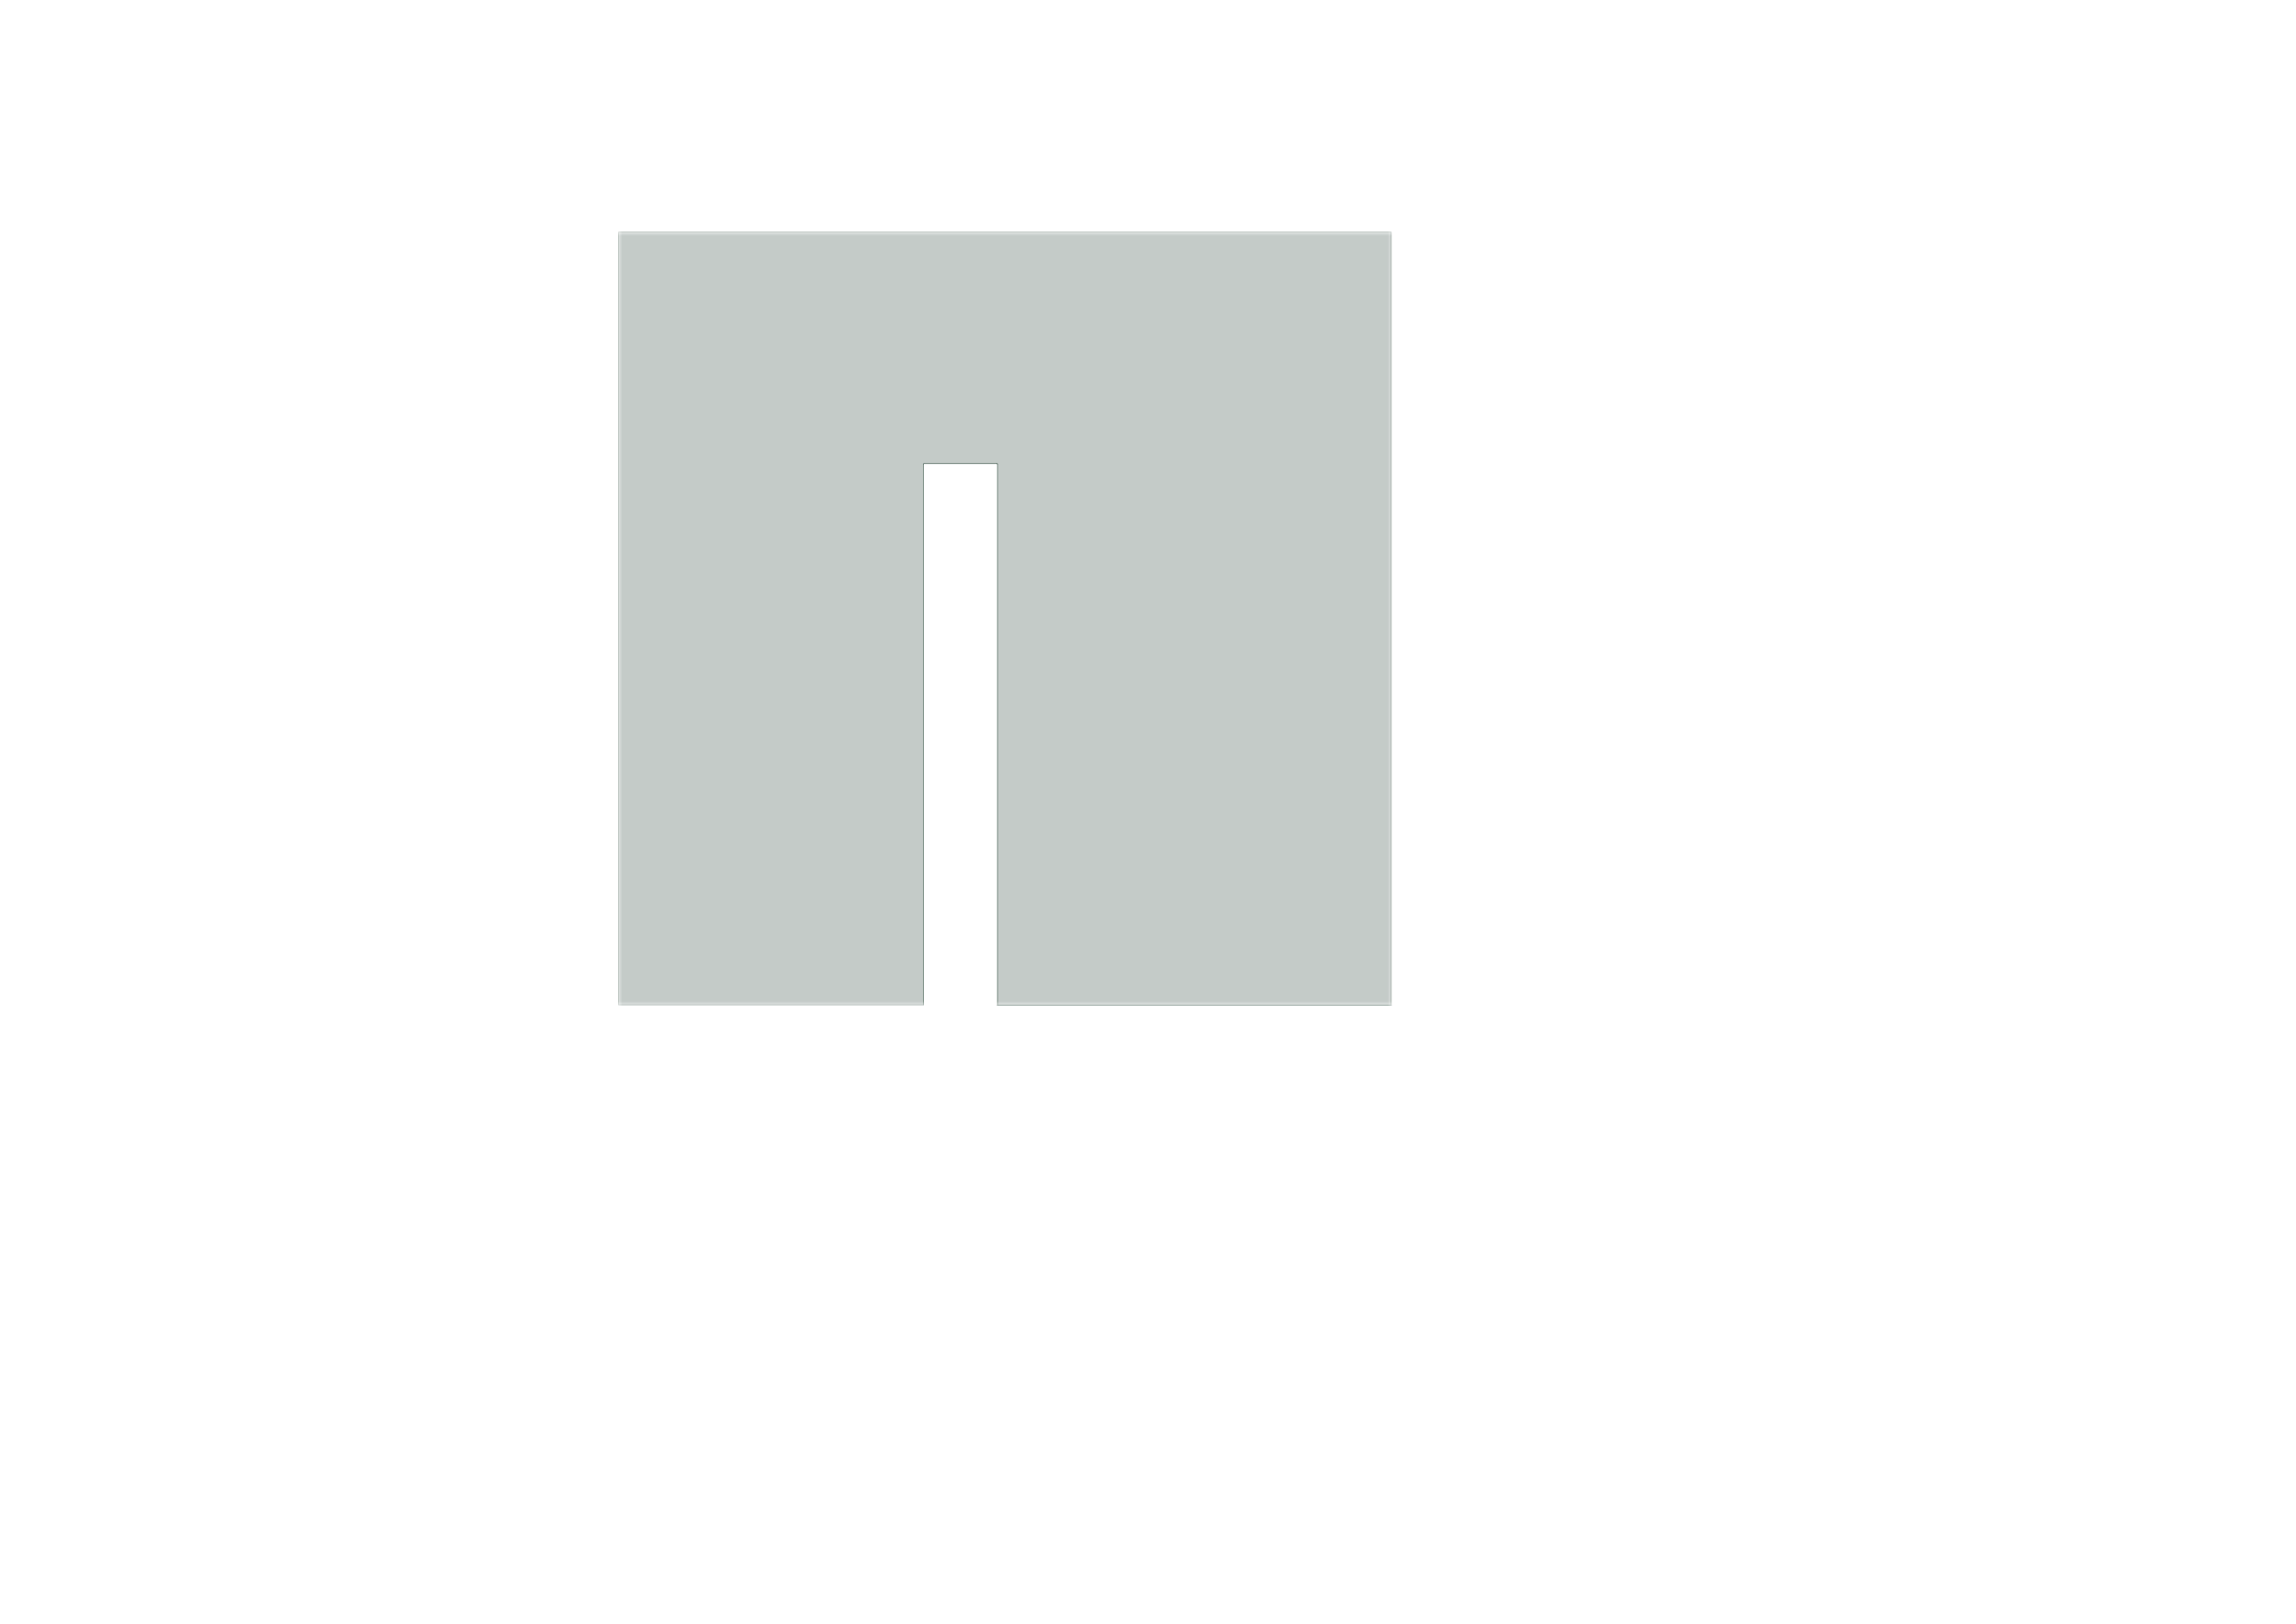 <?xml version='1.0' encoding='ASCII' standalone='yes'?>
<svg xmlns="http://www.w3.org/2000/svg" version="1.1" width="297.002mm" height="210.007mm" viewBox="0 0 297.002 210.007">
            <title>Picture generated by PcbDraw </title>
            <desc>Picture generated by PcbDraw</desc>
        <defs><clipPath id="cut-off"><path d=" M 119.5 60.0 L 129.0 60.0 L 129.0 130.0 L 180.0 130.0 L 180.0 30.0 L 80.0 30.0 L 80.0 130.0 L 119.5 130.0 L 119.5 60.0 " style="fill-rule: evenodd;"/></clipPath><mask id="pads-mask-silkscreen"><rect x="79.925" y="29.95" width="100.293" height="100.1" fill="white"/><g style="fill:#000000; fill-opacity:0.0;  stroke:#000000; stroke-width:0; stroke-opacity:1;  stroke-linecap:round; stroke-linejoin:round;">
<g style="fill:#000000; fill-opacity:1;  stroke:#000000; stroke-width:0; stroke-opacity:1;  stroke-linecap:round; stroke-linejoin:round;">
<path style="fill:#000000; fill-opacity:1;  stroke:#000000; stroke-width:0; stroke-opacity:1;  stroke-linecap:round; stroke-linejoin:round;fill-rule:evenodd;" d="M 106.9,92.737 106.882,92.828 106.83,92.905 106.753,92.957 106.662,92.975 106.062,92.975 105.972,92.957 105.895,92.905 105.843,92.828 105.825,92.737 105.825,92.263 105.843,92.172 105.895,92.095 105.972,92.043 106.062,92.025 106.662,92.025 106.753,92.043 106.83,92.095 106.882,92.172 106.9,92.263 Z"/> 
<path style="fill:#000000; fill-opacity:1;  stroke:#000000; stroke-width:0; stroke-opacity:1;  stroke-linecap:round; stroke-linejoin:round;fill-rule:evenodd;" d="M 105.175,92.737 105.157,92.828 105.105,92.905 105.028,92.957 104.938,92.975 104.338,92.975 104.247,92.957 104.17,92.905 104.118,92.828 104.1,92.737 104.1,92.263 104.118,92.172 104.17,92.095 104.247,92.043 104.338,92.025 104.938,92.025 105.028,92.043 105.105,92.095 105.157,92.172 105.175,92.263 Z"/> 
</g>
<g style="fill:#000000; fill-opacity:1;  stroke:#000000; stroke-width:0; stroke-opacity:1;  stroke-linecap:round; stroke-linejoin:round;">
<path style="fill:#000000; fill-opacity:1;  stroke:#000000; stroke-width:0; stroke-opacity:1;  stroke-linecap:round; stroke-linejoin:round;fill-rule:evenodd;" d="M 106.9,91.237 106.882,91.328 106.83,91.405 106.753,91.457 106.662,91.475 106.162,91.475 106.072,91.457 105.995,91.405 105.943,91.328 105.925,91.237 105.925,90.763 105.943,90.672 105.995,90.595 106.072,90.543 106.162,90.525 106.662,90.525 106.753,90.543 106.83,90.595 106.882,90.672 106.9,90.763 Z"/> 
<path style="fill:#000000; fill-opacity:1;  stroke:#000000; stroke-width:0; stroke-opacity:1;  stroke-linecap:round; stroke-linejoin:round;fill-rule:evenodd;" d="M 105.075,91.237 105.057,91.328 105.005,91.405 104.928,91.457 104.838,91.475 104.338,91.475 104.247,91.457 104.17,91.405 104.118,91.328 104.1,91.237 104.1,90.763 104.118,90.672 104.17,90.595 104.247,90.543 104.338,90.525 104.838,90.525 104.928,90.543 105.005,90.595 105.057,90.672 105.075,90.763 Z"/> 
</g>
<g style="fill:#000000; fill-opacity:1;  stroke:#000000; stroke-width:0; stroke-opacity:1;  stroke-linecap:round; stroke-linejoin:round;">
<circle cx="85" cy="35" r="2.8"/> 
</g>
<g style="fill:#000000; fill-opacity:1;  stroke:#000000; stroke-width:0; stroke-opacity:1;  stroke-linecap:round; stroke-linejoin:round;">
<path style="fill:#000000; fill-opacity:1;  stroke:#000000; stroke-width:0; stroke-opacity:1;  stroke-linecap:round; stroke-linejoin:round;fill-rule:evenodd;" d="M 96.625,81.475 96.606,81.571 96.552,81.652 96.471,81.706 96.375,81.725 95.7,81.725 95.604,81.706 95.523,81.652 95.469,81.571 95.45,81.475 95.45,80.525 95.469,80.429 95.523,80.348 95.604,80.294 95.7,80.275 96.375,80.275 96.471,80.294 96.552,80.348 96.606,80.429 96.625,80.525 Z"/> 
<path style="fill:#000000; fill-opacity:1;  stroke:#000000; stroke-width:0; stroke-opacity:1;  stroke-linecap:round; stroke-linejoin:round;fill-rule:evenodd;" d="M 94.55,81.475 94.531,81.571 94.477,81.652 94.396,81.706 94.3,81.725 93.625,81.725 93.529,81.706 93.448,81.652 93.394,81.571 93.375,81.475 93.375,80.525 93.394,80.429 93.448,80.348 93.529,80.294 93.625,80.275 94.3,80.275 94.396,80.294 94.477,80.348 94.531,80.429 94.55,80.525 Z"/> 
</g>
<g style="fill:#000000; fill-opacity:1;  stroke:#000000; stroke-width:0; stroke-opacity:1;  stroke-linecap:round; stroke-linejoin:round;">
<path style="fill:#000000; fill-opacity:1;  stroke:#000000; stroke-width:0; stroke-opacity:1;  stroke-linecap:round; stroke-linejoin:round;fill-rule:evenodd;" d="M 99.5,83.375 99.508,83.277 99.551,83.127 99.631,82.992 99.742,82.881 99.877,82.801 100.027,82.758 100.125,82.75 102.875,82.75 102.973,82.758 103.123,82.801 103.258,82.881 103.369,82.992 103.449,83.127 103.492,83.277 103.5,83.375 103.5,84.625 103.492,84.723 103.449,84.873 103.369,85.008 103.258,85.119 103.123,85.199 102.973,85.242 102.875,85.25 100.125,85.25 100.027,85.242 99.877,85.199 99.742,85.119 99.631,85.008 99.551,84.873 99.508,84.723 99.5,84.625 Z"/> 
<path style="fill:#000000; fill-opacity:1;  stroke:#000000; stroke-width:0; stroke-opacity:1;  stroke-linecap:round; stroke-linejoin:round;fill-rule:evenodd;" d="M 99.5,78.375 99.508,78.277 99.551,78.127 99.631,77.992 99.742,77.881 99.877,77.801 100.027,77.758 100.125,77.75 102.875,77.75 102.973,77.758 103.123,77.801 103.258,77.881 103.369,77.992 103.449,78.127 103.492,78.277 103.5,78.375 103.5,79.625 103.492,79.723 103.449,79.873 103.369,80.008 103.258,80.119 103.123,80.199 102.973,80.242 102.875,80.25 100.125,80.25 100.027,80.242 99.877,80.199 99.742,80.119 99.631,80.008 99.551,79.873 99.508,79.723 99.5,79.625 Z"/> 
<path style="fill:#000000; fill-opacity:1;  stroke:#000000; stroke-width:0; stroke-opacity:1;  stroke-linecap:round; stroke-linejoin:round;fill-rule:evenodd;" d="M 99.5,72.875 99.508,72.777 99.551,72.627 99.631,72.492 99.742,72.381 99.877,72.301 100.027,72.258 100.125,72.25 102.875,72.25 102.973,72.258 103.123,72.301 103.258,72.381 103.369,72.492 103.449,72.627 103.492,72.777 103.5,72.875 103.5,74.125 103.492,74.223 103.449,74.373 103.369,74.508 103.258,74.619 103.123,74.699 102.973,74.742 102.875,74.75 100.125,74.75 100.027,74.742 99.877,74.699 99.742,74.619 99.631,74.508 99.551,74.373 99.508,74.223 99.5,74.125 Z"/> 
<path style="fill:#000000; fill-opacity:1;  stroke:#000000; stroke-width:0; stroke-opacity:1;  stroke-linecap:round; stroke-linejoin:round;fill-rule:evenodd;" d="M 110.5,72.875 110.508,72.777 110.551,72.627 110.631,72.492 110.742,72.381 110.877,72.301 111.027,72.258 111.125,72.25 113.875,72.25 113.973,72.258 114.123,72.301 114.258,72.381 114.369,72.492 114.449,72.627 114.492,72.777 114.5,72.875 114.5,74.125 114.492,74.223 114.449,74.373 114.369,74.508 114.258,74.619 114.123,74.699 113.973,74.742 113.875,74.75 111.125,74.75 111.027,74.742 110.877,74.699 110.742,74.619 110.631,74.508 110.551,74.373 110.508,74.223 110.5,74.125 Z"/> 
<path style="fill:#000000; fill-opacity:1;  stroke:#000000; stroke-width:0; stroke-opacity:1;  stroke-linecap:round; stroke-linejoin:round;fill-rule:evenodd;" d="M 110.5,78.375 110.508,78.277 110.551,78.127 110.631,77.992 110.742,77.881 110.877,77.801 111.027,77.758 111.125,77.75 113.875,77.75 113.973,77.758 114.123,77.801 114.258,77.881 114.369,77.992 114.449,78.127 114.492,78.277 114.5,78.375 114.5,79.625 114.492,79.723 114.449,79.873 114.369,80.008 114.258,80.119 114.123,80.199 113.973,80.242 113.875,80.25 111.125,80.25 111.027,80.242 110.877,80.199 110.742,80.119 110.631,80.008 110.551,79.873 110.508,79.723 110.5,79.625 Z"/> 
<path style="fill:#000000; fill-opacity:1;  stroke:#000000; stroke-width:0; stroke-opacity:1;  stroke-linecap:round; stroke-linejoin:round;fill-rule:evenodd;" d="M 110.5,83.375 110.508,83.277 110.551,83.127 110.631,82.992 110.742,82.881 110.877,82.801 111.027,82.758 111.125,82.75 113.875,82.75 113.973,82.758 114.123,82.801 114.258,82.881 114.369,82.992 114.449,83.127 114.492,83.277 114.5,83.375 114.5,84.625 114.492,84.723 114.449,84.873 114.369,85.008 114.258,85.119 114.123,85.199 113.973,85.242 113.875,85.25 111.125,85.25 111.027,85.242 110.877,85.199 110.742,85.119 110.631,85.008 110.551,84.873 110.508,84.723 110.5,84.625 Z"/> 
</g>
<g style="fill:#000000; fill-opacity:1;  stroke:#000000; stroke-width:0; stroke-opacity:1;  stroke-linecap:round; stroke-linejoin:round;">
<path style="fill:#000000; fill-opacity:1;  stroke:#000000; stroke-width:0; stroke-opacity:1;  stroke-linecap:round; stroke-linejoin:round;fill-rule:evenodd;" d="M 116.1,76.35 116.081,76.446 116.027,76.527 115.946,76.581 115.85,76.6 115.15,76.6 115.054,76.581 114.973,76.527 114.919,76.446 114.9,76.35 114.9,75.45 114.919,75.354 114.973,75.273 115.054,75.219 115.15,75.2 115.85,75.2 115.946,75.219 116.027,75.273 116.081,75.354 116.1,75.45 Z"/> 
<path style="fill:#000000; fill-opacity:1;  stroke:#000000; stroke-width:0; stroke-opacity:1;  stroke-linecap:round; stroke-linejoin:round;fill-rule:evenodd;" d="M 114.1,76.35 114.081,76.446 114.027,76.527 113.946,76.581 113.85,76.6 113.15,76.6 113.054,76.581 112.973,76.527 112.919,76.446 112.9,76.35 112.9,75.45 112.919,75.354 112.973,75.273 113.054,75.219 113.15,75.2 113.85,75.2 113.946,75.219 114.027,75.273 114.081,75.354 114.1,75.45 Z"/> 
</g>
<g style="fill:#000000; fill-opacity:1;  stroke:#000000; stroke-width:0; stroke-opacity:1;  stroke-linecap:round; stroke-linejoin:round;">
<path style="fill:#000000; fill-opacity:1;  stroke:#000000; stroke-width:0; stroke-opacity:1;  stroke-linecap:round; stroke-linejoin:round;fill-rule:evenodd;" d="M 96.875,100.775 96.894,100.679 96.948,100.598 97.029,100.544 97.125,100.525 97.8,100.525 97.896,100.544 97.977,100.598 98.031,100.679 98.05,100.775 98.05,101.725 98.031,101.821 97.977,101.902 97.896,101.956 97.8,101.975 97.125,101.975 97.029,101.956 96.948,101.902 96.894,101.821 96.875,101.725 Z"/> 
<path style="fill:#000000; fill-opacity:1;  stroke:#000000; stroke-width:0; stroke-opacity:1;  stroke-linecap:round; stroke-linejoin:round;fill-rule:evenodd;" d="M 98.95,100.775 98.969,100.679 99.023,100.598 99.104,100.544 99.2,100.525 99.875,100.525 99.971,100.544 100.052,100.598 100.106,100.679 100.125,100.775 100.125,101.725 100.106,101.821 100.052,101.902 99.971,101.956 99.875,101.975 99.2,101.975 99.104,101.956 99.023,101.902 98.969,101.821 98.95,101.725 Z"/> 
</g>
<g style="fill:#000000; fill-opacity:1;  stroke:#000000; stroke-width:0; stroke-opacity:1;  stroke-linecap:round; stroke-linejoin:round;">
<path style="fill:#000000; fill-opacity:1;  stroke:#000000; stroke-width:0; stroke-opacity:1;  stroke-linecap:round; stroke-linejoin:round;fill-rule:evenodd;" d="M 96.6,83.45 96.581,83.546 96.527,83.627 96.446,83.681 96.35,83.7 95.65,83.7 95.554,83.681 95.473,83.627 95.419,83.546 95.4,83.45 95.4,82.55 95.419,82.454 95.473,82.373 95.554,82.319 95.65,82.3 96.35,82.3 96.446,82.319 96.527,82.373 96.581,82.454 96.6,82.55 Z"/> 
<path style="fill:#000000; fill-opacity:1;  stroke:#000000; stroke-width:0; stroke-opacity:1;  stroke-linecap:round; stroke-linejoin:round;fill-rule:evenodd;" d="M 94.6,83.45 94.581,83.546 94.527,83.627 94.446,83.681 94.35,83.7 93.65,83.7 93.554,83.681 93.473,83.627 93.419,83.546 93.4,83.45 93.4,82.55 93.419,82.454 93.473,82.373 93.554,82.319 93.65,82.3 94.35,82.3 94.446,82.319 94.527,82.373 94.581,82.454 94.6,82.55 Z"/> 
</g>
<g style="fill:#000000; fill-opacity:1;  stroke:#000000; stroke-width:0; stroke-opacity:1;  stroke-linecap:round; stroke-linejoin:round;">
<circle cx="85" cy="105" r="2.8"/> 
</g>
<g style="fill:#000000; fill-opacity:1;  stroke:#000000; stroke-width:0; stroke-opacity:1;  stroke-linecap:round; stroke-linejoin:round;">
<circle cx="169" cy="49" r="4"/> 
</g>
<g style="fill:#000000; fill-opacity:1;  stroke:#000000; stroke-width:0; stroke-opacity:1;  stroke-linecap:round; stroke-linejoin:round;">
<path style="fill:#000000; fill-opacity:1;  stroke:#000000; stroke-width:0; stroke-opacity:1;  stroke-linecap:round; stroke-linejoin:round;fill-rule:evenodd;" d="M 102.25,103.25 102.239,103.356 102.189,103.49 102.104,103.604 101.99,103.689 101.856,103.739 101.75,103.75 100.75,103.75 100.644,103.739 100.51,103.689 100.396,103.604 100.311,103.49 100.261,103.356 100.25,103.25 100.25,100.25 100.261,100.144 100.311,100.01 100.396,99.896 100.51,99.811 100.644,99.761 100.75,99.75 101.75,99.75 101.856,99.761 101.99,99.811 102.104,99.896 102.189,100.01 102.239,100.144 102.25,100.25 Z"/> 
<path style="fill:#000000; fill-opacity:1;  stroke:#000000; stroke-width:0; stroke-opacity:1;  stroke-linecap:round; stroke-linejoin:round;fill-rule:evenodd;" d="M 106.25,96.25 106.144,96.239 106.01,96.189 105.896,96.104 105.811,95.99 105.761,95.856 105.75,95.75 105.75,94.75 105.761,94.644 105.811,94.51 105.896,94.396 106.01,94.311 106.144,94.261 106.25,94.25 109.25,94.25 109.356,94.261 109.49,94.311 109.604,94.396 109.689,94.51 109.739,94.644 109.75,94.75 109.75,95.75 109.739,95.856 109.689,95.99 109.604,96.104 109.49,96.189 109.356,96.239 109.25,96.25 Z"/> 
<path style="fill:#000000; fill-opacity:1;  stroke:#000000; stroke-width:0; stroke-opacity:1;  stroke-linecap:round; stroke-linejoin:round;fill-rule:evenodd;" d="M 103.25,90.25 103.234,90.426 103.179,90.621 103.085,90.8 102.957,90.957 102.8,91.085 102.621,91.179 102.426,91.234 102.25,91.25 100.25,91.25 100.074,91.234 99.879,91.179 99.7,91.085 99.543,90.957 99.415,90.8 99.321,90.621 99.266,90.426 99.25,90.25 99.25,87.25 99.266,87.074 99.321,86.879 99.415,86.7 99.543,86.543 99.7,86.415 99.879,86.321 100.074,86.266 100.25,86.25 102.25,86.25 102.426,86.266 102.621,86.321 102.8,86.415 102.957,86.543 103.085,86.7 103.179,86.879 103.234,87.074 103.25,87.25 Z"/> 
</g>
<g style="fill:#000000; fill-opacity:1;  stroke:#000000; stroke-width:0; stroke-opacity:1;  stroke-linecap:round; stroke-linejoin:round;">
<path style="fill:#000000; fill-opacity:1;  stroke:#000000; stroke-width:0; stroke-opacity:1;  stroke-linecap:round; stroke-linejoin:round;fill-rule:evenodd;" d="M 119.25,74.34 119.25,78.66 116.55,78.66 116.55,74.34 Z"/> 
<path style="fill:#000000; fill-opacity:1;  stroke:#000000; stroke-width:0; stroke-opacity:1;  stroke-linecap:round; stroke-linejoin:round;fill-rule:evenodd;" d="M 119.25,79.74 119.25,84.06 116.55,84.06 116.55,79.74 Z"/> 
<path style="fill:#000000; fill-opacity:1;  stroke:#000000; stroke-width:0; stroke-opacity:1;  stroke-linecap:round; stroke-linejoin:round;fill-rule:evenodd;" d="M 131.05,79.74 131.05,84.06 128.35,84.06 128.35,79.74 Z"/> 
<path style="fill:#000000; fill-opacity:1;  stroke:#000000; stroke-width:0; stroke-opacity:1;  stroke-linecap:round; stroke-linejoin:round;fill-rule:evenodd;" d="M 131.05,74.34 131.05,78.66 128.35,78.66 128.35,74.34 Z"/> 
</g>
<g style="fill:#000000; fill-opacity:1;  stroke:#000000; stroke-width:0; stroke-opacity:1;  stroke-linecap:round; stroke-linejoin:round;">
<path style="fill:#000000; fill-opacity:1;  stroke:#000000; stroke-width:0; stroke-opacity:1;  stroke-linecap:round; stroke-linejoin:round;fill-rule:evenodd;" d="M 99.125,33.55 99.144,33.454 99.198,33.373 99.279,33.319 99.375,33.3 100.175,33.3 100.271,33.319 100.352,33.373 100.406,33.454 100.425,33.55 100.425,36.45 100.406,36.546 100.352,36.627 100.271,36.681 100.175,36.7 99.375,36.7 99.279,36.681 99.198,36.627 99.144,36.546 99.125,36.45 Z"/> 
<path style="fill:#000000; fill-opacity:1;  stroke:#000000; stroke-width:0; stroke-opacity:1;  stroke-linecap:round; stroke-linejoin:round;fill-rule:evenodd;" d="M 103.575,33.55 103.594,33.454 103.648,33.373 103.729,33.319 103.825,33.3 104.625,33.3 104.721,33.319 104.802,33.373 104.856,33.454 104.875,33.55 104.875,36.45 104.856,36.546 104.802,36.627 104.721,36.681 104.625,36.7 103.825,36.7 103.729,36.681 103.648,36.627 103.594,36.546 103.575,36.45 Z"/> 
</g>
<g style="fill:#000000; fill-opacity:1;  stroke:#000000; stroke-width:0; stroke-opacity:1;  stroke-linecap:round; stroke-linejoin:round;">
<path style="fill:#000000; fill-opacity:1;  stroke:#000000; stroke-width:0; stroke-opacity:1;  stroke-linecap:round; stroke-linejoin:round;fill-rule:evenodd;" d="M 91.32,55.3 90.12,55.3 90.12,53.1 91.32,53.1 Z"/> 
<path style="fill:#000000; fill-opacity:1;  stroke:#000000; stroke-width:0; stroke-opacity:1;  stroke-linecap:round; stroke-linejoin:round;fill-rule:evenodd;" d="M 95.9,51.1 90.1,51.1 90.1,44.7 95.9,44.7 Z"/> 
<path style="fill:#000000; fill-opacity:1;  stroke:#000000; stroke-width:0; stroke-opacity:1;  stroke-linecap:round; stroke-linejoin:round;fill-rule:evenodd;" d="M 95.88,55.3 94.68,55.3 94.68,53.1 95.88,53.1 Z"/> 
</g>
<g style="fill:#000000; fill-opacity:1;  stroke:#000000; stroke-width:0; stroke-opacity:1;  stroke-linecap:round; stroke-linejoin:round;">
<path style="fill:#000000; fill-opacity:1;  stroke:#000000; stroke-width:0; stroke-opacity:1;  stroke-linecap:round; stroke-linejoin:round;fill-rule:evenodd;" d="M 97.825,72.525 97.806,72.621 97.752,72.702 97.671,72.756 97.575,72.775 95.825,72.775 95.729,72.756 95.648,72.702 95.594,72.621 95.575,72.525 95.575,70.475 95.594,70.379 95.648,70.298 95.729,70.244 95.825,70.225 97.575,70.225 97.671,70.244 97.752,70.298 97.806,70.379 97.825,70.475 Z"/> 
<path style="fill:#000000; fill-opacity:1;  stroke:#000000; stroke-width:0; stroke-opacity:1;  stroke-linecap:round; stroke-linejoin:round;fill-rule:evenodd;" d="M 91.425,72.525 91.406,72.621 91.352,72.702 91.271,72.756 91.175,72.775 89.425,72.775 89.329,72.756 89.248,72.702 89.194,72.621 89.175,72.525 89.175,70.475 89.194,70.379 89.248,70.298 89.329,70.244 89.425,70.225 91.175,70.225 91.271,70.244 91.352,70.298 91.406,70.379 91.425,70.475 Z"/> 
</g>
<g style="fill:#000000; fill-opacity:1;  stroke:#000000; stroke-width:0; stroke-opacity:1;  stroke-linecap:round; stroke-linejoin:round;">
<path style="fill:#000000; fill-opacity:1;  stroke:#000000; stroke-width:0; stroke-opacity:1;  stroke-linecap:round; stroke-linejoin:round;fill-rule:evenodd;" d="M 99.95,93.237 99.05,93.237 99.05,91.938 99.95,91.938 Z"/> 
<path style="fill:#000000; fill-opacity:1;  stroke:#000000; stroke-width:0; stroke-opacity:1;  stroke-linecap:round; stroke-linejoin:round;fill-rule:evenodd;" d="M 101.867,88.638 101.867,91.763 101.45,91.763 101.45,93.237 100.55,93.237 100.55,91.763 100.133,91.763 100.133,88.638 Z"/> 
<path style="fill:#000000; fill-opacity:1;  stroke:#000000; stroke-width:0; stroke-opacity:1;  stroke-linecap:round; stroke-linejoin:round;fill-rule:evenodd;" d="M 102.95,93.237 102.05,93.237 102.05,91.938 102.95,91.938 Z"/> 
</g>
<g style="fill:#000000; fill-opacity:1;  stroke:#000000; stroke-width:0; stroke-opacity:1;  stroke-linecap:round; stroke-linejoin:round;">
<path style="fill:#000000; fill-opacity:1;  stroke:#000000; stroke-width:0; stroke-opacity:1;  stroke-linecap:round; stroke-linejoin:round;fill-rule:evenodd;" d="M 84,88.5 84.011,88.394 84.061,88.26 84.146,88.146 84.26,88.061 84.394,88.011 84.5,88 85.5,88 85.606,88.011 85.74,88.061 85.854,88.146 85.939,88.26 85.989,88.394 86,88.5 86,91.5 85.989,91.606 85.939,91.74 85.854,91.854 85.74,91.939 85.606,91.989 85.5,92 84.5,92 84.394,91.989 84.26,91.939 84.146,91.854 84.061,91.74 84.011,91.606 84,91.5 Z"/> 
<path style="fill:#000000; fill-opacity:1;  stroke:#000000; stroke-width:0; stroke-opacity:1;  stroke-linecap:round; stroke-linejoin:round;fill-rule:evenodd;" d="M 87,88.5 87.011,88.394 87.061,88.26 87.146,88.146 87.26,88.061 87.394,88.011 87.5,88 88.5,88 88.606,88.011 88.74,88.061 88.854,88.146 88.939,88.26 88.989,88.394 89,88.5 89,91.5 88.989,91.606 88.939,91.74 88.854,91.854 88.74,91.939 88.606,91.989 88.5,92 87.5,92 87.394,91.989 87.26,91.939 87.146,91.854 87.061,91.74 87.011,91.606 87,91.5 Z"/> 
<path style="fill:#000000; fill-opacity:1;  stroke:#000000; stroke-width:0; stroke-opacity:1;  stroke-linecap:round; stroke-linejoin:round;fill-rule:evenodd;" d="M 90,88.5 90.011,88.394 90.061,88.26 90.146,88.146 90.26,88.061 90.394,88.011 90.5,88 91.5,88 91.606,88.011 91.74,88.061 91.854,88.146 91.939,88.26 91.989,88.394 92,88.5 92,91.5 91.989,91.606 91.939,91.74 91.854,91.854 91.74,91.939 91.606,91.989 91.5,92 90.5,92 90.394,91.989 90.26,91.939 90.146,91.854 90.061,91.74 90.011,91.606 90,91.5 Z"/> 
</g>
<g style="fill:#000000; fill-opacity:1;  stroke:#000000; stroke-width:0; stroke-opacity:1;  stroke-linecap:round; stroke-linejoin:round;">
<circle cx="175" cy="105" r="2.8"/> 
</g>
<g style="fill:#000000; fill-opacity:1;  stroke:#000000; stroke-width:0; stroke-opacity:1;  stroke-linecap:round; stroke-linejoin:round;">
<path style="fill:#000000; fill-opacity:1;  stroke:#000000; stroke-width:0; stroke-opacity:1;  stroke-linecap:round; stroke-linejoin:round;fill-rule:evenodd;" d="M 99.86,40.175 99.879,40.079 99.933,39.998 100.014,39.944 100.11,39.925 101.35,39.925 101.446,39.944 101.527,39.998 101.581,40.079 101.6,40.175 101.6,41.865 101.581,41.961 101.527,42.042 101.446,42.096 101.35,42.115 100.11,42.115 100.014,42.096 99.933,42.042 99.879,41.961 99.86,41.865 Z"/> 
</g>
<g style="fill:#000000; fill-opacity:0.0;  stroke:#000000; stroke-width:1.74; stroke-opacity:1;  stroke-linecap:round; stroke-linejoin:round;">
<path d="M103.27 40.795 L103.27 41.245 "/>
</g>
<g style="fill:#000000; fill-opacity:1;  stroke:#000000; stroke-width:0; stroke-opacity:1;  stroke-linecap:round; stroke-linejoin:round;">
<path style="fill:#000000; fill-opacity:1;  stroke:#000000; stroke-width:0; stroke-opacity:1;  stroke-linecap:round; stroke-linejoin:round;fill-rule:evenodd;" d="M 109.987,79.475 109.969,79.571 109.914,79.652 109.833,79.706 109.737,79.725 109.062,79.725 108.967,79.706 108.886,79.652 108.832,79.571 108.812,79.475 108.812,78.525 108.832,78.429 108.886,78.348 108.967,78.294 109.062,78.275 109.737,78.275 109.833,78.294 109.914,78.348 109.969,78.429 109.987,78.525 Z"/> 
<path style="fill:#000000; fill-opacity:1;  stroke:#000000; stroke-width:0; stroke-opacity:1;  stroke-linecap:round; stroke-linejoin:round;fill-rule:evenodd;" d="M 107.912,79.475 107.894,79.571 107.839,79.652 107.758,79.706 107.662,79.725 106.987,79.725 106.892,79.706 106.811,79.652 106.757,79.571 106.737,79.475 106.737,78.525 106.757,78.429 106.811,78.348 106.892,78.294 106.987,78.275 107.662,78.275 107.758,78.294 107.839,78.348 107.894,78.429 107.912,78.525 Z"/> 
</g>
<g style="fill:#000000; fill-opacity:1;  stroke:#000000; stroke-width:0; stroke-opacity:1;  stroke-linecap:round; stroke-linejoin:round;">
<path style="fill:#000000; fill-opacity:1;  stroke:#000000; stroke-width:0; stroke-opacity:1;  stroke-linecap:round; stroke-linejoin:round;fill-rule:evenodd;" d="M 130.475,39.875 130.571,39.894 130.652,39.948 130.706,40.029 130.725,40.125 130.725,40.8 130.706,40.896 130.652,40.977 130.571,41.031 130.475,41.05 129.525,41.05 129.429,41.031 129.348,40.977 129.294,40.896 129.275,40.8 129.275,40.125 129.294,40.029 129.348,39.948 129.429,39.894 129.525,39.875 Z"/> 
<path style="fill:#000000; fill-opacity:1;  stroke:#000000; stroke-width:0; stroke-opacity:1;  stroke-linecap:round; stroke-linejoin:round;fill-rule:evenodd;" d="M 130.475,41.95 130.571,41.969 130.652,42.023 130.706,42.104 130.725,42.2 130.725,42.875 130.706,42.971 130.652,43.052 130.571,43.106 130.475,43.125 129.525,43.125 129.429,43.106 129.348,43.052 129.294,42.971 129.275,42.875 129.275,42.2 129.294,42.104 129.348,42.023 129.429,41.969 129.525,41.95 Z"/> 
</g>
<g style="fill:#000000; fill-opacity:1;  stroke:#000000; stroke-width:0; stroke-opacity:1;  stroke-linecap:round; stroke-linejoin:round;">
<path style="fill:#000000; fill-opacity:1;  stroke:#000000; stroke-width:0; stroke-opacity:1;  stroke-linecap:round; stroke-linejoin:round;fill-rule:evenodd;" d="M 126.55,38.05 127.35,38.05 127.35,39.95 126.55,39.95 Z"/> 
<path style="fill:#000000; fill-opacity:1;  stroke:#000000; stroke-width:0; stroke-opacity:1;  stroke-linecap:round; stroke-linejoin:round;fill-rule:evenodd;" d="M 124.65,38.05 125.45,38.05 125.45,39.95 124.65,39.95 Z"/> 
<path style="fill:#000000; fill-opacity:1;  stroke:#000000; stroke-width:0; stroke-opacity:1;  stroke-linecap:round; stroke-linejoin:round;fill-rule:evenodd;" d="M 125.6,41.05 126.4,41.05 126.4,42.95 125.6,42.95 Z"/> 
</g>
<g style="fill:#000000; fill-opacity:1;  stroke:#000000; stroke-width:0; stroke-opacity:1;  stroke-linecap:round; stroke-linejoin:round;">
<path style="fill:#000000; fill-opacity:1;  stroke:#000000; stroke-width:0; stroke-opacity:1;  stroke-linecap:round; stroke-linejoin:round;fill-rule:evenodd;" d="M 131.55,43.1 131.454,43.081 131.373,43.027 131.319,42.946 131.3,42.85 131.3,42.15 131.319,42.054 131.373,41.973 131.454,41.919 131.55,41.9 132.45,41.9 132.546,41.919 132.627,41.973 132.681,42.054 132.7,42.15 132.7,42.85 132.681,42.946 132.627,43.027 132.546,43.081 132.45,43.1 Z"/> 
<path style="fill:#000000; fill-opacity:1;  stroke:#000000; stroke-width:0; stroke-opacity:1;  stroke-linecap:round; stroke-linejoin:round;fill-rule:evenodd;" d="M 131.55,41.1 131.454,41.081 131.373,41.027 131.319,40.946 131.3,40.85 131.3,40.15 131.319,40.054 131.373,39.973 131.454,39.919 131.55,39.9 132.45,39.9 132.546,39.919 132.627,39.973 132.681,40.054 132.7,40.15 132.7,40.85 132.681,40.946 132.627,41.027 132.546,41.081 132.45,41.1 Z"/> 
</g>
<g style="fill:#000000; fill-opacity:1;  stroke:#000000; stroke-width:0; stroke-opacity:1;  stroke-linecap:round; stroke-linejoin:round;">
<circle cx="151" cy="49" r="4"/> 
</g>
<g style="fill:#000000; fill-opacity:1;  stroke:#000000; stroke-width:0; stroke-opacity:1;  stroke-linecap:round; stroke-linejoin:round;">
<path style="fill:#000000; fill-opacity:1;  stroke:#000000; stroke-width:0; stroke-opacity:1;  stroke-linecap:round; stroke-linejoin:round;fill-rule:evenodd;" d="M 116.1,82.05 116.081,82.146 116.027,82.227 115.946,82.281 115.85,82.3 115.15,82.3 115.054,82.281 114.973,82.227 114.919,82.146 114.9,82.05 114.9,81.15 114.919,81.054 114.973,80.973 115.054,80.919 115.15,80.9 115.85,80.9 115.946,80.919 116.027,80.973 116.081,81.054 116.1,81.15 Z"/> 
<path style="fill:#000000; fill-opacity:1;  stroke:#000000; stroke-width:0; stroke-opacity:1;  stroke-linecap:round; stroke-linejoin:round;fill-rule:evenodd;" d="M 114.1,82.05 114.081,82.146 114.027,82.227 113.946,82.281 113.85,82.3 113.15,82.3 113.054,82.281 112.973,82.227 112.919,82.146 112.9,82.05 112.9,81.15 112.919,81.054 112.973,80.973 113.054,80.919 113.15,80.9 113.85,80.9 113.946,80.919 114.027,80.973 114.081,81.054 114.1,81.15 Z"/> 
</g>
<g style="fill:#000000; fill-opacity:1;  stroke:#000000; stroke-width:0; stroke-opacity:1;  stroke-linecap:round; stroke-linejoin:round;">
<path style="fill:#000000; fill-opacity:1;  stroke:#000000; stroke-width:0; stroke-opacity:1;  stroke-linecap:round; stroke-linejoin:round;fill-rule:evenodd;" d="M 100.875,66.525 100.894,66.429 100.948,66.348 101.029,66.294 101.125,66.275 101.8,66.275 101.896,66.294 101.977,66.348 102.031,66.429 102.05,66.525 102.05,67.475 102.031,67.571 101.977,67.652 101.896,67.706 101.8,67.725 101.125,67.725 101.029,67.706 100.948,67.652 100.894,67.571 100.875,67.475 Z"/> 
<path style="fill:#000000; fill-opacity:1;  stroke:#000000; stroke-width:0; stroke-opacity:1;  stroke-linecap:round; stroke-linejoin:round;fill-rule:evenodd;" d="M 102.95,66.525 102.969,66.429 103.023,66.348 103.104,66.294 103.2,66.275 103.875,66.275 103.971,66.294 104.052,66.348 104.106,66.429 104.125,66.525 104.125,67.475 104.106,67.571 104.052,67.652 103.971,67.706 103.875,67.725 103.2,67.725 103.104,67.706 103.023,67.652 102.969,67.571 102.95,67.475 Z"/> 
</g>
<g style="fill:#000000; fill-opacity:1;  stroke:#000000; stroke-width:0; stroke-opacity:1;  stroke-linecap:round; stroke-linejoin:round;">
<path style="fill:#000000; fill-opacity:1;  stroke:#000000; stroke-width:0; stroke-opacity:1;  stroke-linecap:round; stroke-linejoin:round;fill-rule:evenodd;" d="M 119.45,39.4 119.546,39.419 119.627,39.473 119.681,39.554 119.7,39.65 119.7,40.35 119.681,40.446 119.627,40.527 119.546,40.581 119.45,40.6 118.55,40.6 118.454,40.581 118.373,40.527 118.319,40.446 118.3,40.35 118.3,39.65 118.319,39.554 118.373,39.473 118.454,39.419 118.55,39.4 Z"/> 
<path style="fill:#000000; fill-opacity:1;  stroke:#000000; stroke-width:0; stroke-opacity:1;  stroke-linecap:round; stroke-linejoin:round;fill-rule:evenodd;" d="M 119.45,41.4 119.546,41.419 119.627,41.473 119.681,41.554 119.7,41.65 119.7,42.35 119.681,42.446 119.627,42.527 119.546,42.581 119.45,42.6 118.55,42.6 118.454,42.581 118.373,42.527 118.319,42.446 118.3,42.35 118.3,41.65 118.319,41.554 118.373,41.473 118.454,41.419 118.55,41.4 Z"/> 
</g>
<g style="fill:#000000; fill-opacity:1;  stroke:#000000; stroke-width:0; stroke-opacity:1;  stroke-linecap:round; stroke-linejoin:round;">
<path style="fill:#000000; fill-opacity:1;  stroke:#000000; stroke-width:0; stroke-opacity:1;  stroke-linecap:round; stroke-linejoin:round;fill-rule:evenodd;" d="M 96.6,79.45 96.581,79.546 96.527,79.627 96.446,79.681 96.35,79.7 95.65,79.7 95.554,79.681 95.473,79.627 95.419,79.546 95.4,79.45 95.4,78.55 95.419,78.454 95.473,78.373 95.554,78.319 95.65,78.3 96.35,78.3 96.446,78.319 96.527,78.373 96.581,78.454 96.6,78.55 Z"/> 
<path style="fill:#000000; fill-opacity:1;  stroke:#000000; stroke-width:0; stroke-opacity:1;  stroke-linecap:round; stroke-linejoin:round;fill-rule:evenodd;" d="M 94.6,79.45 94.581,79.546 94.527,79.627 94.446,79.681 94.35,79.7 93.65,79.7 93.554,79.681 93.473,79.627 93.419,79.546 93.4,79.45 93.4,78.55 93.419,78.454 93.473,78.373 93.554,78.319 93.65,78.3 94.35,78.3 94.446,78.319 94.527,78.373 94.581,78.454 94.6,78.55 Z"/> 
</g>
<g style="fill:#000000; fill-opacity:1;  stroke:#000000; stroke-width:0; stroke-opacity:1;  stroke-linecap:round; stroke-linejoin:round;">
<path style="fill:#000000; fill-opacity:1;  stroke:#000000; stroke-width:0; stroke-opacity:1;  stroke-linecap:round; stroke-linejoin:round;fill-rule:evenodd;" d="M 87.375,84.525 87.394,84.429 87.448,84.348 87.529,84.294 87.625,84.275 88.3,84.275 88.396,84.294 88.477,84.348 88.531,84.429 88.55,84.525 88.55,85.475 88.531,85.571 88.477,85.652 88.396,85.706 88.3,85.725 87.625,85.725 87.529,85.706 87.448,85.652 87.394,85.571 87.375,85.475 Z"/> 
<path style="fill:#000000; fill-opacity:1;  stroke:#000000; stroke-width:0; stroke-opacity:1;  stroke-linecap:round; stroke-linejoin:round;fill-rule:evenodd;" d="M 89.45,84.525 89.469,84.429 89.523,84.348 89.604,84.294 89.7,84.275 90.375,84.275 90.471,84.294 90.552,84.348 90.606,84.429 90.625,84.525 90.625,85.475 90.606,85.571 90.552,85.652 90.471,85.706 90.375,85.725 89.7,85.725 89.604,85.706 89.523,85.652 89.469,85.571 89.45,85.475 Z"/> 
</g>
<g style="fill:#000000; fill-opacity:1;  stroke:#000000; stroke-width:0; stroke-opacity:1;  stroke-linecap:round; stroke-linejoin:round;">
<path style="fill:#000000; fill-opacity:1;  stroke:#000000; stroke-width:0; stroke-opacity:1;  stroke-linecap:round; stroke-linejoin:round;fill-rule:evenodd;" d="M 96.6,85.45 96.581,85.546 96.527,85.627 96.446,85.681 96.35,85.7 95.65,85.7 95.554,85.681 95.473,85.627 95.419,85.546 95.4,85.45 95.4,84.55 95.419,84.454 95.473,84.373 95.554,84.319 95.65,84.3 96.35,84.3 96.446,84.319 96.527,84.373 96.581,84.454 96.6,84.55 Z"/> 
<path style="fill:#000000; fill-opacity:1;  stroke:#000000; stroke-width:0; stroke-opacity:1;  stroke-linecap:round; stroke-linejoin:round;fill-rule:evenodd;" d="M 94.6,85.45 94.581,85.546 94.527,85.627 94.446,85.681 94.35,85.7 93.65,85.7 93.554,85.681 93.473,85.627 93.419,85.546 93.4,85.45 93.4,84.55 93.419,84.454 93.473,84.373 93.554,84.319 93.65,84.3 94.35,84.3 94.446,84.319 94.527,84.373 94.581,84.454 94.6,84.55 Z"/> 
</g>
<g style="fill:#000000; fill-opacity:1;  stroke:#000000; stroke-width:0; stroke-opacity:1;  stroke-linecap:round; stroke-linejoin:round;">
<circle cx="175" cy="35" r="2.8"/> 
</g>
<g style="fill:#000000; fill-opacity:1;  stroke:#000000; stroke-width:0; stroke-opacity:1;  stroke-linecap:round; stroke-linejoin:round;">
<path style="fill:#000000; fill-opacity:1;  stroke:#000000; stroke-width:0; stroke-opacity:1;  stroke-linecap:round; stroke-linejoin:round;fill-rule:evenodd;" d="M 110.368,86.125 110.476,86.137 110.611,86.187 110.727,86.273 110.813,86.389 110.863,86.524 110.875,86.632 110.875,89.368 110.863,89.476 110.813,89.611 110.727,89.727 110.611,89.813 110.476,89.863 110.368,89.875 107.632,89.875 107.524,89.863 107.389,89.813 107.273,89.727 107.187,89.611 107.137,89.476 107.125,89.368 107.125,86.632 107.137,86.524 107.187,86.389 107.273,86.273 107.389,86.187 107.524,86.137 107.632,86.125 Z"/> 
<path style="fill:#000000; fill-opacity:1;  stroke:#000000; stroke-width:0; stroke-opacity:1;  stroke-linecap:round; stroke-linejoin:round;fill-rule:evenodd;" d="M 110.368,67.125 110.476,67.137 110.611,67.187 110.727,67.273 110.813,67.389 110.863,67.524 110.875,67.632 110.875,70.368 110.863,70.476 110.813,70.611 110.727,70.727 110.611,70.813 110.476,70.863 110.368,70.875 107.632,70.875 107.524,70.863 107.389,70.813 107.273,70.727 107.187,70.611 107.137,70.476 107.125,70.368 107.125,67.632 107.137,67.524 107.187,67.389 107.273,67.273 107.389,67.187 107.524,67.137 107.632,67.125 Z"/> 
</g>
<g style="fill:#000000; fill-opacity:1;  stroke:#000000; stroke-width:0; stroke-opacity:1;  stroke-linecap:round; stroke-linejoin:round;">
<path style="fill:#000000; fill-opacity:1;  stroke:#000000; stroke-width:0; stroke-opacity:1;  stroke-linecap:round; stroke-linejoin:round;fill-rule:evenodd;" d="M 132.7,91.475 132.681,91.571 132.627,91.652 132.546,91.706 132.45,91.725 129.75,91.725 129.654,91.706 129.573,91.652 129.519,91.571 129.5,91.475 129.5,87.525 129.519,87.429 129.573,87.348 129.654,87.294 129.75,87.275 132.45,87.275 132.546,87.294 132.627,87.348 132.681,87.429 132.7,87.525 Z"/> 
<path style="fill:#000000; fill-opacity:1;  stroke:#000000; stroke-width:0; stroke-opacity:1;  stroke-linecap:round; stroke-linejoin:round;fill-rule:evenodd;" d="M 115.6,91.475 115.581,91.571 115.527,91.652 115.446,91.706 115.35,91.725 112.65,91.725 112.554,91.706 112.473,91.652 112.419,91.571 112.4,91.475 112.4,87.525 112.419,87.429 112.473,87.348 112.554,87.294 112.65,87.275 115.35,87.275 115.446,87.294 115.527,87.348 115.581,87.429 115.6,87.525 Z"/> 
</g>
<g style="fill:#000000; fill-opacity:1;  stroke:#000000; stroke-width:0; stroke-opacity:1;  stroke-linecap:round; stroke-linejoin:round;">
<path style="fill:#000000; fill-opacity:1;  stroke:#000000; stroke-width:0; stroke-opacity:1;  stroke-linecap:round; stroke-linejoin:round;fill-rule:evenodd;" d="M 93.4,86.55 93.419,86.454 93.473,86.373 93.554,86.319 93.65,86.3 94.35,86.3 94.446,86.319 94.527,86.373 94.581,86.454 94.6,86.55 94.6,87.45 94.581,87.546 94.527,87.627 94.446,87.681 94.35,87.7 93.65,87.7 93.554,87.681 93.473,87.627 93.419,87.546 93.4,87.45 Z"/> 
<path style="fill:#000000; fill-opacity:1;  stroke:#000000; stroke-width:0; stroke-opacity:1;  stroke-linecap:round; stroke-linejoin:round;fill-rule:evenodd;" d="M 95.4,86.55 95.419,86.454 95.473,86.373 95.554,86.319 95.65,86.3 96.35,86.3 96.446,86.319 96.527,86.373 96.581,86.454 96.6,86.55 96.6,87.45 96.581,87.546 96.527,87.627 96.446,87.681 96.35,87.7 95.65,87.7 95.554,87.681 95.473,87.627 95.419,87.546 95.4,87.45 Z"/> 
</g>
<g style="fill:#000000; fill-opacity:1;  stroke:#000000; stroke-width:0; stroke-opacity:1;  stroke-linecap:round; stroke-linejoin:round;">
<path style="fill:#000000; fill-opacity:1;  stroke:#000000; stroke-width:0; stroke-opacity:1;  stroke-linecap:round; stroke-linejoin:round;fill-rule:evenodd;" d="M 105.85,101.7 105.831,101.796 105.777,101.877 105.696,101.931 105.6,101.95 104.9,101.95 104.804,101.931 104.723,101.877 104.669,101.796 104.65,101.7 104.65,100.8 104.669,100.704 104.723,100.623 104.804,100.569 104.9,100.55 105.6,100.55 105.696,100.569 105.777,100.623 105.831,100.704 105.85,100.8 Z"/> 
<path style="fill:#000000; fill-opacity:1;  stroke:#000000; stroke-width:0; stroke-opacity:1;  stroke-linecap:round; stroke-linejoin:round;fill-rule:evenodd;" d="M 103.85,101.7 103.831,101.796 103.777,101.877 103.696,101.931 103.6,101.95 102.9,101.95 102.804,101.931 102.723,101.877 102.669,101.796 102.65,101.7 102.65,100.8 102.669,100.704 102.723,100.623 102.804,100.569 102.9,100.55 103.6,100.55 103.696,100.569 103.777,100.623 103.831,100.704 103.85,100.8 Z"/> 
</g>
<g style="fill:#000000; fill-opacity:1;  stroke:#000000; stroke-width:0; stroke-opacity:1;  stroke-linecap:round; stroke-linejoin:round;">
<path style="fill:#000000; fill-opacity:1;  stroke:#000000; stroke-width:0; stroke-opacity:1;  stroke-linecap:round; stroke-linejoin:round;fill-rule:evenodd;" d="M 109.45,74.4 109.546,74.419 109.627,74.473 109.681,74.554 109.7,74.65 109.7,75.35 109.681,75.446 109.627,75.527 109.546,75.581 109.45,75.6 108.55,75.6 108.454,75.581 108.373,75.527 108.319,75.446 108.3,75.35 108.3,74.65 108.319,74.554 108.373,74.473 108.454,74.419 108.55,74.4 Z"/> 
<path style="fill:#000000; fill-opacity:1;  stroke:#000000; stroke-width:0; stroke-opacity:1;  stroke-linecap:round; stroke-linejoin:round;fill-rule:evenodd;" d="M 109.45,76.4 109.546,76.419 109.627,76.473 109.681,76.554 109.7,76.65 109.7,77.35 109.681,77.446 109.627,77.527 109.546,77.581 109.45,77.6 108.55,77.6 108.454,77.581 108.373,77.527 108.319,77.446 108.3,77.35 108.3,76.65 108.319,76.554 108.373,76.473 108.454,76.419 108.55,76.4 Z"/> 
</g>
<g style="fill:#000000; fill-opacity:1;  stroke:#000000; stroke-width:0; stroke-opacity:1;  stroke-linecap:round; stroke-linejoin:round;">
<path style="fill:#000000; fill-opacity:1;  stroke:#000000; stroke-width:0; stroke-opacity:1;  stroke-linecap:round; stroke-linejoin:round;fill-rule:evenodd;" d="M 112.18,40.6 113.38,40.6 113.38,42.8 112.18,42.8 Z"/> 
<path style="fill:#000000; fill-opacity:1;  stroke:#000000; stroke-width:0; stroke-opacity:1;  stroke-linecap:round; stroke-linejoin:round;fill-rule:evenodd;" d="M 107.6,44.8 113.4,44.8 113.4,51.2 107.6,51.2 Z"/> 
<path style="fill:#000000; fill-opacity:1;  stroke:#000000; stroke-width:0; stroke-opacity:1;  stroke-linecap:round; stroke-linejoin:round;fill-rule:evenodd;" d="M 107.62,40.6 108.82,40.6 108.82,42.8 107.62,42.8 Z"/> 
</g>
<g style="fill:#000000; fill-opacity:1;  stroke:#000000; stroke-width:0; stroke-opacity:1;  stroke-linecap:round; stroke-linejoin:round;">
<path style="fill:#000000; fill-opacity:1;  stroke:#000000; stroke-width:0; stroke-opacity:1;  stroke-linecap:round; stroke-linejoin:round;fill-rule:evenodd;" d="M 116.65,74.425 116.554,74.406 116.473,74.352 116.419,74.271 116.4,74.175 116.4,73.35 116.419,73.254 116.473,73.173 116.554,73.119 116.65,73.1 117.95,73.1 118.046,73.119 118.127,73.173 118.181,73.254 118.2,73.35 118.2,74.175 118.181,74.271 118.127,74.352 118.046,74.406 117.95,74.425 Z"/> 
<path style="fill:#000000; fill-opacity:1;  stroke:#000000; stroke-width:0; stroke-opacity:1;  stroke-linecap:round; stroke-linejoin:round;fill-rule:evenodd;" d="M 116.65,71.3 116.554,71.281 116.473,71.227 116.419,71.146 116.4,71.05 116.4,70.225 116.419,70.129 116.473,70.048 116.554,69.994 116.65,69.975 117.95,69.975 118.046,69.994 118.127,70.048 118.181,70.129 118.2,70.225 118.2,71.05 118.181,71.146 118.127,71.227 118.046,71.281 117.95,71.3 Z"/> 
</g>
<g style="fill:#000000; fill-opacity:1;  stroke:#000000; stroke-width:0; stroke-opacity:1;  stroke-linecap:round; stroke-linejoin:round;">
<path style="fill:#000000; fill-opacity:1;  stroke:#000000; stroke-width:0; stroke-opacity:1;  stroke-linecap:round; stroke-linejoin:round;fill-rule:evenodd;" d="M 132.7,70.975 132.681,71.071 132.627,71.152 132.546,71.206 132.45,71.225 129.75,71.225 129.654,71.206 129.573,71.152 129.519,71.071 129.5,70.975 129.5,67.025 129.519,66.929 129.573,66.848 129.654,66.794 129.75,66.775 132.45,66.775 132.546,66.794 132.627,66.848 132.681,66.929 132.7,67.025 Z"/> 
<path style="fill:#000000; fill-opacity:1;  stroke:#000000; stroke-width:0; stroke-opacity:1;  stroke-linecap:round; stroke-linejoin:round;fill-rule:evenodd;" d="M 115.6,70.975 115.581,71.071 115.527,71.152 115.446,71.206 115.35,71.225 112.65,71.225 112.554,71.206 112.473,71.152 112.419,71.071 112.4,70.975 112.4,67.025 112.419,66.929 112.473,66.848 112.554,66.794 112.65,66.775 115.35,66.775 115.446,66.794 115.527,66.848 115.581,66.929 115.6,67.025 Z"/> 
</g>
<g style="fill:#000000; fill-opacity:0.0;  stroke:#000000; stroke-width:3; stroke-opacity:1;  stroke-linecap:round; stroke-linejoin:round;">
<path d="M133.732 81.25 L134.732 81.25 "/>
<path d="M133.732 77.25 L134.732 77.25 "/>
</g>
<g style="fill:#000000; fill-opacity:1;  stroke:#000000; stroke-width:0; stroke-opacity:1;  stroke-linecap:round; stroke-linejoin:round;">
<path style="fill:#000000; fill-opacity:1;  stroke:#000000; stroke-width:0; stroke-opacity:1;  stroke-linecap:round; stroke-linejoin:round;fill-rule:evenodd;" d="M 85.475,82.375 85.571,82.394 85.652,82.448 85.706,82.529 85.725,82.625 85.725,83.3 85.706,83.396 85.652,83.477 85.571,83.531 85.475,83.55 84.525,83.55 84.429,83.531 84.348,83.477 84.294,83.396 84.275,83.3 84.275,82.625 84.294,82.529 84.348,82.448 84.429,82.394 84.525,82.375 Z"/> 
<path style="fill:#000000; fill-opacity:1;  stroke:#000000; stroke-width:0; stroke-opacity:1;  stroke-linecap:round; stroke-linejoin:round;fill-rule:evenodd;" d="M 85.475,84.45 85.571,84.469 85.652,84.523 85.706,84.604 85.725,84.7 85.725,85.375 85.706,85.471 85.652,85.552 85.571,85.606 85.475,85.625 84.525,85.625 84.429,85.606 84.348,85.552 84.294,85.471 84.275,85.375 84.275,84.7 84.294,84.604 84.348,84.523 84.429,84.469 84.525,84.45 Z"/> 
</g>
<g style="fill:#000000; fill-opacity:1;  stroke:#000000; stroke-width:0; stroke-opacity:1;  stroke-linecap:round; stroke-linejoin:round;">
<path style="fill:#000000; fill-opacity:1;  stroke:#000000; stroke-width:0; stroke-opacity:1;  stroke-linecap:round; stroke-linejoin:round;fill-rule:evenodd;" d="M 134.86,40.175 134.879,40.079 134.933,39.998 135.014,39.944 135.11,39.925 136.35,39.925 136.446,39.944 136.527,39.998 136.581,40.079 136.6,40.175 136.6,41.865 136.581,41.961 136.527,42.042 136.446,42.096 136.35,42.115 135.11,42.115 135.014,42.096 134.933,42.042 134.879,41.961 134.86,41.865 Z"/> 
</g>
<g style="fill:#000000; fill-opacity:0.0;  stroke:#000000; stroke-width:1.74; stroke-opacity:1;  stroke-linecap:round; stroke-linejoin:round;">
<path d="M138.27 40.795 L138.27 41.245 "/>
</g>
<g style="fill:#000000; fill-opacity:1;  stroke:#000000; stroke-width:0; stroke-opacity:1;  stroke-linecap:round; stroke-linejoin:round;">
<path style="fill:#000000; fill-opacity:1;  stroke:#000000; stroke-width:0; stroke-opacity:1;  stroke-linecap:round; stroke-linejoin:round;fill-rule:evenodd;" d="M 95.25,63.3 92.75,63.3 92.75,61.3 95.25,61.3 Z"/> 
<path style="fill:#000000; fill-opacity:1;  stroke:#000000; stroke-width:0; stroke-opacity:1;  stroke-linecap:round; stroke-linejoin:round;fill-rule:evenodd;" d="M 97,60.55 94,60.55 94,57.55 97,57.55 Z"/> 
<path style="fill:#000000; fill-opacity:1;  stroke:#000000; stroke-width:0; stroke-opacity:1;  stroke-linecap:round; stroke-linejoin:round;fill-rule:evenodd;" d="M 98.25,63.3 95.75,63.3 95.75,61.3 98.25,61.3 Z"/> 
</g>
<g style="fill:#000000; fill-opacity:1;  stroke:#000000; stroke-width:0; stroke-opacity:1;  stroke-linecap:round; stroke-linejoin:round;">
<path style="fill:#000000; fill-opacity:1;  stroke:#000000; stroke-width:0; stroke-opacity:1;  stroke-linecap:round; stroke-linejoin:round;fill-rule:evenodd;" d="M 129.4,38.05 129.419,37.954 129.473,37.873 129.554,37.819 129.65,37.8 130.35,37.8 130.446,37.819 130.527,37.873 130.581,37.954 130.6,38.05 130.6,38.95 130.581,39.046 130.527,39.127 130.446,39.181 130.35,39.2 129.65,39.2 129.554,39.181 129.473,39.127 129.419,39.046 129.4,38.95 Z"/> 
<path style="fill:#000000; fill-opacity:1;  stroke:#000000; stroke-width:0; stroke-opacity:1;  stroke-linecap:round; stroke-linejoin:round;fill-rule:evenodd;" d="M 131.4,38.05 131.419,37.954 131.473,37.873 131.554,37.819 131.65,37.8 132.35,37.8 132.446,37.819 132.527,37.873 132.581,37.954 132.6,38.05 132.6,38.95 132.581,39.046 132.527,39.127 132.446,39.181 132.35,39.2 131.65,39.2 131.554,39.181 131.473,39.127 131.419,39.046 131.4,38.95 Z"/> 
</g>
<g style="fill:#000000; fill-opacity:1;  stroke:#000000; stroke-width:0; stroke-opacity:1;  stroke-linecap:round; stroke-linejoin:round;">
<circle cx="85" cy="78" r="1"/> 
</g>
<g style="fill:#000000; fill-opacity:1;  stroke:#000000; stroke-width:0; stroke-opacity:1;  stroke-linecap:round; stroke-linejoin:round;">
<circle cx="87.54" cy="75.46" r="1.25"/> 
</g>
<g style="fill:#000000; fill-opacity:1;  stroke:#000000; stroke-width:0; stroke-opacity:1;  stroke-linecap:round; stroke-linejoin:round;">
<circle cx="82.46" cy="75.46" r="1.25"/> 
</g>
<g style="fill:#000000; fill-opacity:1;  stroke:#000000; stroke-width:0; stroke-opacity:1;  stroke-linecap:round; stroke-linejoin:round;">
<circle cx="87.54" cy="80.54" r="1.25"/> 
</g>
<g style="fill:#000000; fill-opacity:1;  stroke:#000000; stroke-width:0; stroke-opacity:1;  stroke-linecap:round; stroke-linejoin:round;">
<circle cx="82.46" cy="80.54" r="1.25"/> 
</g>
<g style="fill:#000000; fill-opacity:1;  stroke:#000000; stroke-width:0; stroke-opacity:1;  stroke-linecap:round; stroke-linejoin:round;">
<path style="fill:#000000; fill-opacity:1;  stroke:#000000; stroke-width:0; stroke-opacity:1;  stroke-linecap:round; stroke-linejoin:round;fill-rule:evenodd;" d="M 116.975,39.375 117.071,39.394 117.152,39.448 117.206,39.529 117.225,39.625 117.225,40.3 117.206,40.396 117.152,40.477 117.071,40.531 116.975,40.55 116.025,40.55 115.929,40.531 115.848,40.477 115.794,40.396 115.775,40.3 115.775,39.625 115.794,39.529 115.848,39.448 115.929,39.394 116.025,39.375 Z"/> 
<path style="fill:#000000; fill-opacity:1;  stroke:#000000; stroke-width:0; stroke-opacity:1;  stroke-linecap:round; stroke-linejoin:round;fill-rule:evenodd;" d="M 116.975,41.45 117.071,41.469 117.152,41.523 117.206,41.604 117.225,41.7 117.225,42.375 117.206,42.471 117.152,42.552 117.071,42.606 116.975,42.625 116.025,42.625 115.929,42.606 115.848,42.552 115.794,42.471 115.775,42.375 115.775,41.7 115.794,41.604 115.848,41.523 115.929,41.469 116.025,41.45 Z"/> 
</g>
<g style="fill:#000000; fill-opacity:1;  stroke:#000000; stroke-width:0; stroke-opacity:1;  stroke-linecap:round; stroke-linejoin:round;">
<path style="fill:#000000; fill-opacity:1;  stroke:#000000; stroke-width:0; stroke-opacity:1;  stroke-linecap:round; stroke-linejoin:round;fill-rule:evenodd;" d="M 89.075,63.675 88.979,63.656 88.898,63.602 88.844,63.521 88.825,63.425 88.825,61.675 88.844,61.579 88.898,61.498 88.979,61.444 89.075,61.425 90.925,61.425 91.021,61.444 91.102,61.498 91.156,61.579 91.175,61.675 91.175,63.425 91.156,63.521 91.102,63.602 91.021,63.656 90.925,63.675 Z"/> 
<path style="fill:#000000; fill-opacity:1;  stroke:#000000; stroke-width:0; stroke-opacity:1;  stroke-linecap:round; stroke-linejoin:round;fill-rule:evenodd;" d="M 89.075,58.575 88.979,58.556 88.898,58.502 88.844,58.421 88.825,58.325 88.825,56.575 88.844,56.479 88.898,56.398 88.979,56.344 89.075,56.325 90.925,56.325 91.021,56.344 91.102,56.398 91.156,56.479 91.175,56.575 91.175,58.325 91.156,58.421 91.102,58.502 91.021,58.556 90.925,58.575 Z"/> 
</g>
<g style="fill:#000000; fill-opacity:1;  stroke:#000000; stroke-width:0; stroke-opacity:1;  stroke-linecap:round; stroke-linejoin:round;">
<path style="fill:#000000; fill-opacity:1;  stroke:#000000; stroke-width:0; stroke-opacity:1;  stroke-linecap:round; stroke-linejoin:round;fill-rule:evenodd;" d="M 132,74.75 131.824,74.734 131.629,74.679 131.45,74.585 131.293,74.457 131.165,74.3 131.071,74.121 131.016,73.926 131,73.75 131,71.75 131.016,71.574 131.071,71.379 131.165,71.2 131.293,71.043 131.45,70.915 131.629,70.821 131.824,70.766 132,70.75 137,70.75 137.176,70.766 137.371,70.821 137.55,70.915 137.707,71.043 137.835,71.2 137.929,71.379 137.984,71.574 138,71.75 138,73.75 137.984,73.926 137.929,74.121 137.835,74.3 137.707,74.457 137.55,74.585 137.371,74.679 137.176,74.734 137,74.75 Z"/> 
<path style="fill:#000000; fill-opacity:1;  stroke:#000000; stroke-width:0; stroke-opacity:1;  stroke-linecap:round; stroke-linejoin:round;fill-rule:evenodd;" d="M 132,87.75 131.824,87.734 131.629,87.679 131.45,87.585 131.293,87.457 131.165,87.3 131.071,87.121 131.016,86.926 131,86.75 131,84.75 131.016,84.574 131.071,84.379 131.165,84.2 131.293,84.043 131.45,83.915 131.629,83.821 131.824,83.766 132,83.75 137,83.75 137.176,83.766 137.371,83.821 137.55,83.915 137.707,84.043 137.835,84.2 137.929,84.379 137.984,84.574 138,84.75 138,86.75 137.984,86.926 137.929,87.121 137.835,87.3 137.707,87.457 137.55,87.585 137.371,87.679 137.176,87.734 137,87.75 Z"/> 
<path style="fill:#000000; fill-opacity:1;  stroke:#000000; stroke-width:0; stroke-opacity:1;  stroke-linecap:round; stroke-linejoin:round;fill-rule:evenodd;" d="M 165,87.75 164.824,87.734 164.629,87.679 164.45,87.585 164.293,87.457 164.165,87.3 164.071,87.121 164.016,86.926 164,86.75 164,84.75 164.016,84.574 164.071,84.379 164.165,84.2 164.293,84.043 164.45,83.915 164.629,83.821 164.824,83.766 165,83.75 170,83.75 170.176,83.766 170.371,83.821 170.55,83.915 170.707,84.043 170.835,84.2 170.929,84.379 170.984,84.574 171,84.75 171,86.75 170.984,86.926 170.929,87.121 170.835,87.3 170.707,87.457 170.55,87.585 170.371,87.679 170.176,87.734 170,87.75 Z"/> 
<path style="fill:#000000; fill-opacity:1;  stroke:#000000; stroke-width:0; stroke-opacity:1;  stroke-linecap:round; stroke-linejoin:round;fill-rule:evenodd;" d="M 165,74.75 164.824,74.734 164.629,74.679 164.45,74.585 164.293,74.457 164.165,74.3 164.071,74.121 164.016,73.926 164,73.75 164,71.75 164.016,71.574 164.071,71.379 164.165,71.2 164.293,71.043 164.45,70.915 164.629,70.821 164.824,70.766 165,70.75 170,70.75 170.176,70.766 170.371,70.821 170.55,70.915 170.707,71.043 170.835,71.2 170.929,71.379 170.984,71.574 171,71.75 171,73.75 170.984,73.926 170.929,74.121 170.835,74.3 170.707,74.457 170.55,74.585 170.371,74.679 170.176,74.734 170,74.75 Z"/> 
</g>
<g style="fill:#000000; fill-opacity:1;  stroke:#000000; stroke-width:0; stroke-opacity:1;  stroke-linecap:round; stroke-linejoin:round;">
<path style="fill:#000000; fill-opacity:1;  stroke:#000000; stroke-width:0; stroke-opacity:1;  stroke-linecap:round; stroke-linejoin:round;fill-rule:evenodd;" d="M 97.825,67.525 97.806,67.621 97.752,67.702 97.671,67.756 97.575,67.775 95.825,67.775 95.729,67.756 95.648,67.702 95.594,67.621 95.575,67.525 95.575,65.475 95.594,65.379 95.648,65.298 95.729,65.244 95.825,65.225 97.575,65.225 97.671,65.244 97.752,65.298 97.806,65.379 97.825,65.475 Z"/> 
<path style="fill:#000000; fill-opacity:1;  stroke:#000000; stroke-width:0; stroke-opacity:1;  stroke-linecap:round; stroke-linejoin:round;fill-rule:evenodd;" d="M 91.425,67.525 91.406,67.621 91.352,67.702 91.271,67.756 91.175,67.775 89.425,67.775 89.329,67.756 89.248,67.702 89.194,67.621 89.175,67.525 89.175,65.475 89.194,65.379 89.248,65.298 89.329,65.244 89.425,65.225 91.175,65.225 91.271,65.244 91.352,65.298 91.406,65.379 91.425,65.475 Z"/> 
</g>
<g style="fill:#000000; fill-opacity:1;  stroke:#000000; stroke-width:0; stroke-opacity:1;  stroke-linecap:round; stroke-linejoin:round;">
<path style="fill:#000000; fill-opacity:1;  stroke:#000000; stroke-width:0; stroke-opacity:1;  stroke-linecap:round; stroke-linejoin:round;fill-rule:evenodd;" d="M 100.55,71.6 100.454,71.581 100.373,71.527 100.319,71.446 100.3,71.35 100.3,70.65 100.319,70.554 100.373,70.473 100.454,70.419 100.55,70.4 101.45,70.4 101.546,70.419 101.627,70.473 101.681,70.554 101.7,70.65 101.7,71.35 101.681,71.446 101.627,71.527 101.546,71.581 101.45,71.6 Z"/> 
<path style="fill:#000000; fill-opacity:1;  stroke:#000000; stroke-width:0; stroke-opacity:1;  stroke-linecap:round; stroke-linejoin:round;fill-rule:evenodd;" d="M 100.55,69.6 100.454,69.581 100.373,69.527 100.319,69.446 100.3,69.35 100.3,68.65 100.319,68.554 100.373,68.473 100.454,68.419 100.55,68.4 101.45,68.4 101.546,68.419 101.627,68.473 101.681,68.554 101.7,68.65 101.7,69.35 101.681,69.446 101.627,69.527 101.546,69.581 101.45,69.6 Z"/> 
</g>
<g style="fill:#000000; fill-opacity:1;  stroke:#000000; stroke-width:0; stroke-opacity:1;  stroke-linecap:round; stroke-linejoin:round;">
<path style="fill:#000000; fill-opacity:1;  stroke:#000000; stroke-width:0; stroke-opacity:1;  stroke-linecap:round; stroke-linejoin:round;fill-rule:evenodd;" d="M 116.75,88.425 116.654,88.406 116.573,88.352 116.519,88.271 116.5,88.175 116.5,87.35 116.519,87.254 116.573,87.173 116.654,87.119 116.75,87.1 118.05,87.1 118.146,87.119 118.227,87.173 118.281,87.254 118.3,87.35 118.3,88.175 118.281,88.271 118.227,88.352 118.146,88.406 118.05,88.425 Z"/> 
<path style="fill:#000000; fill-opacity:1;  stroke:#000000; stroke-width:0; stroke-opacity:1;  stroke-linecap:round; stroke-linejoin:round;fill-rule:evenodd;" d="M 116.75,85.3 116.654,85.281 116.573,85.227 116.519,85.146 116.5,85.05 116.5,84.225 116.519,84.129 116.573,84.048 116.654,83.994 116.75,83.975 118.05,83.975 118.146,83.994 118.227,84.048 118.281,84.129 118.3,84.225 118.3,85.05 118.281,85.146 118.227,85.227 118.146,85.281 118.05,85.3 Z"/> 
</g>
<g style="fill:#000000; fill-opacity:1;  stroke:#000000; stroke-width:0; stroke-opacity:1;  stroke-linecap:round; stroke-linejoin:round;">
<path style="fill:#000000; fill-opacity:1;  stroke:#000000; stroke-width:0; stroke-opacity:1;  stroke-linecap:round; stroke-linejoin:round;fill-rule:evenodd;" d="M 123.6,42.45 123.581,42.546 123.527,42.627 123.446,42.681 123.35,42.7 122.65,42.7 122.554,42.681 122.473,42.627 122.419,42.546 122.4,42.45 122.4,41.55 122.419,41.454 122.473,41.373 122.554,41.319 122.65,41.3 123.35,41.3 123.446,41.319 123.527,41.373 123.581,41.454 123.6,41.55 Z"/> 
<path style="fill:#000000; fill-opacity:1;  stroke:#000000; stroke-width:0; stroke-opacity:1;  stroke-linecap:round; stroke-linejoin:round;fill-rule:evenodd;" d="M 121.6,42.45 121.581,42.546 121.527,42.627 121.446,42.681 121.35,42.7 120.65,42.7 120.554,42.681 120.473,42.627 120.419,42.546 120.4,42.45 120.4,41.55 120.419,41.454 120.473,41.373 120.554,41.319 120.65,41.3 121.35,41.3 121.446,41.319 121.527,41.373 121.581,41.454 121.6,41.55 Z"/> 
</g>
<g style="fill:#000000; fill-opacity:1;  stroke:#000000; stroke-width:0; stroke-opacity:1;  stroke-linecap:round; stroke-linejoin:round;">
<circle cx="175" cy="72.8" r="1"/> 
</g>
<g style="fill:#000000; fill-opacity:1;  stroke:#000000; stroke-width:0; stroke-opacity:1;  stroke-linecap:round; stroke-linejoin:round;">
<circle cx="172.46" cy="75.34" r="1.25"/> 
</g>
<g style="fill:#000000; fill-opacity:1;  stroke:#000000; stroke-width:0; stroke-opacity:1;  stroke-linecap:round; stroke-linejoin:round;">
<circle cx="177.54" cy="75.34" r="1.25"/> 
</g>
<g style="fill:#000000; fill-opacity:1;  stroke:#000000; stroke-width:0; stroke-opacity:1;  stroke-linecap:round; stroke-linejoin:round;">
<circle cx="172.46" cy="70.26" r="1.25"/> 
</g>
<g style="fill:#000000; fill-opacity:1;  stroke:#000000; stroke-width:0; stroke-opacity:1;  stroke-linecap:round; stroke-linejoin:round;">
<circle cx="177.54" cy="70.26" r="1.25"/> 
</g>
</g> 
</mask></defs><g transform="" id="boardContainer"><g id="substrate" clip-path="url(#cut-off)" mask="url(#pads-mask-silkscreen)"><g id="substrate-board" style="fill:#143324; fill-opacity:0.251; stroke:#143324; stroke-width:0;"><path d=" M 119.5 60.0 L 129.0 60.0 L 129.0 130.0 L 180.0 130.0 L 180.0 30.0 L 80.0 30.0 L 80.0 130.0 L 119.5 130.0 L 119.5 60.0 " style="fill-rule: evenodd;"/><g style="fill-opacity: 0.0;stroke-width: 0.1;stroke-opacity: 1;stroke-linecap: round;stroke-linejoin: round">
<path d="M119.5 130 L119.5 60 "/>
<path d="M180 130 L129 130 "/>
<path d="M80 130 L80 30 "/>
<path d="M129 60 L129 130 "/>
<path d="M180 30 L180 130 "/>
<path d="M119.5 130 L80 130 "/>
<path d="M80 30 L180 30 "/>
<path d="M129 60 L119.5 60 "/>
</g> 
</g></g></g></svg>
